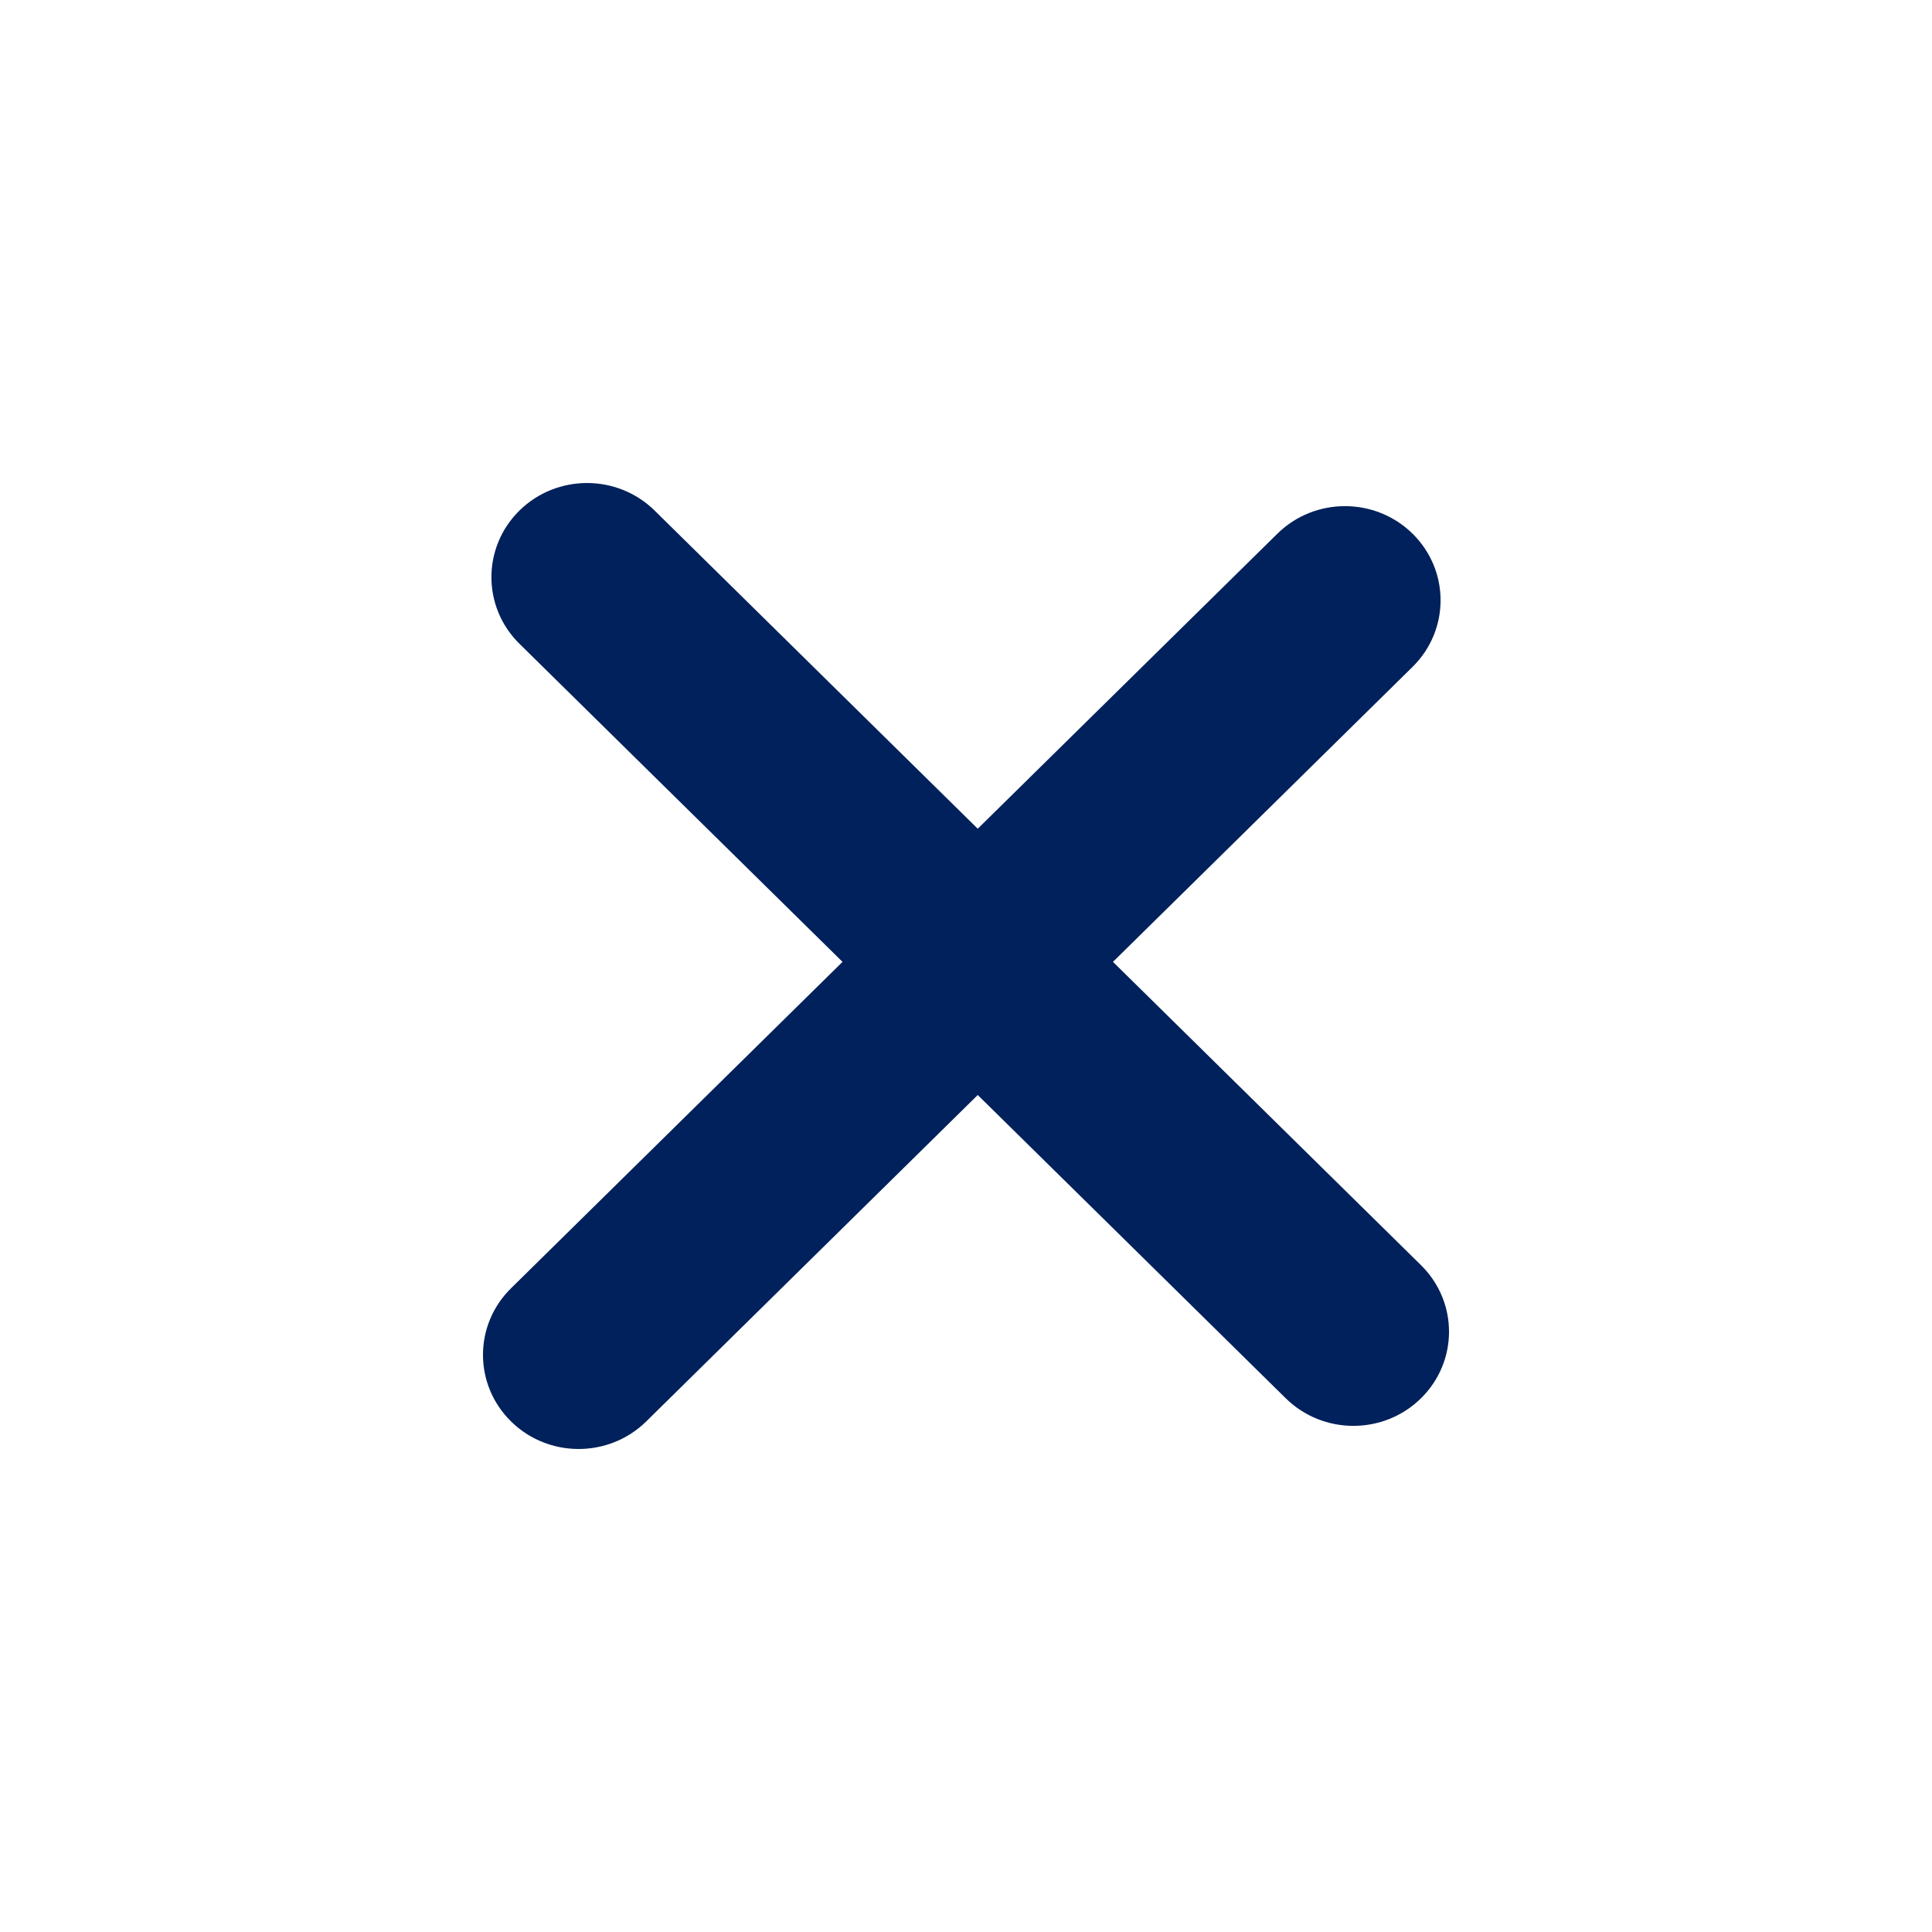 <svg width="32" height="32" viewBox="0 0 32 32" fill="none" xmlns="http://www.w3.org/2000/svg">
<path d="M8.464 23.543C7.845 22.934 7.845 21.947 8.464 21.338L21.157 8.84C21.776 8.231 22.778 8.231 23.397 8.84C24.015 9.449 24.015 10.436 23.397 11.045L10.704 23.543C10.085 24.152 9.082 24.152 8.464 23.543Z" fill="#00215B"/>
<path d="M8.603 8.457C9.222 7.848 10.225 7.848 10.843 8.457L23.536 20.955C24.155 21.564 24.155 22.551 23.536 23.16C22.918 23.769 21.915 23.769 21.296 23.16L8.603 10.662C7.985 10.053 7.985 9.066 8.603 8.457Z" fill="#00215B"/>
</svg>
